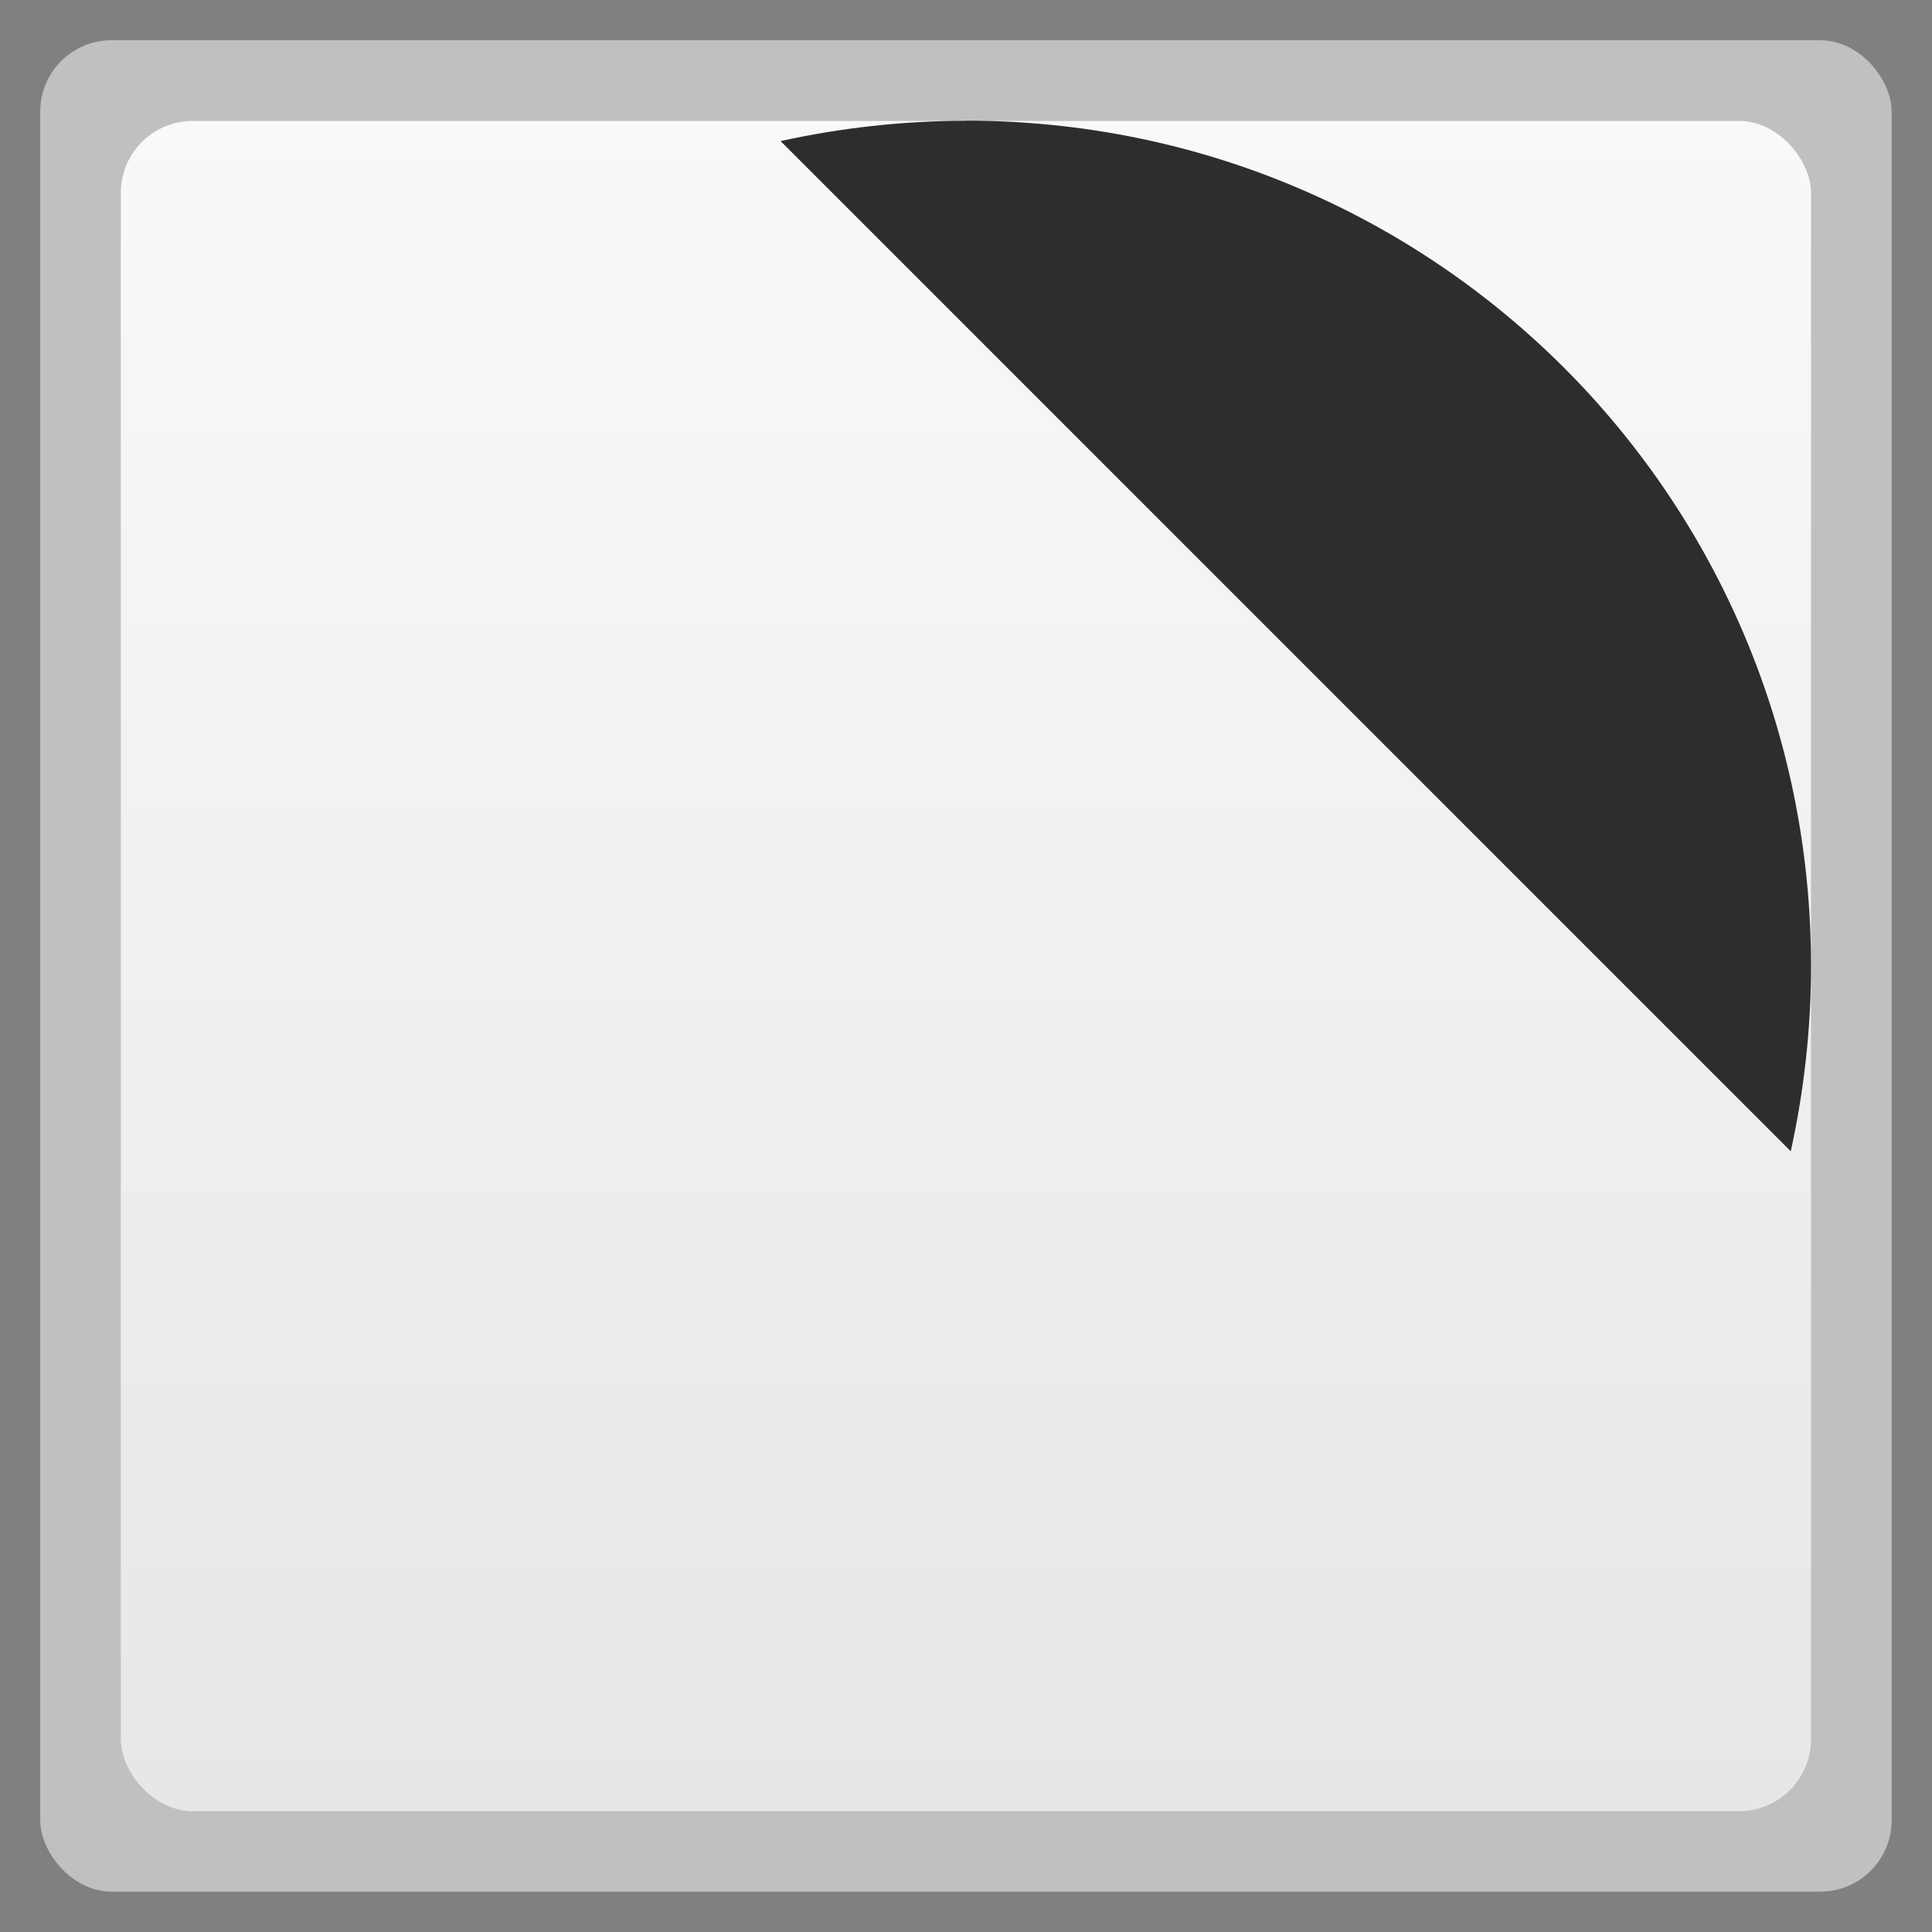 <svg width="48" xmlns="http://www.w3.org/2000/svg" viewBox="0 0 13.547 13.547" height="48" xmlns:xlink="http://www.w3.org/1999/xlink">
<rect x="0" y="0" width="13.547" height="13.547" fill="#808080" stroke="none"/>
<defs>
<linearGradient id="linearGradient4460">
<stop offset="0" style="stop-color:#e7e7e7"/>
<stop offset="1" style="stop-color:#f9f9f9"/>
</linearGradient>
<linearGradient gradientTransform="matrix(1.095 0 0 1.095 -133.002 -293.022)" xlink:href="#linearGradient4460" id="linearGradient3016" y1="279.096" y2="268.33" gradientUnits="userSpaceOnUse" x2="0"/>
</defs>
<g style="fill-rule:evenodd">
<g>
<rect width="12.982" x=".282" y=".282" rx="0.5" height="12.982" style="opacity:.5;fill:#fff"/>
</g>
<g transform="matrix(1.009 0 0 1.009 -.061 -.061)">
<rect width="11.746" x=".9" y=".901" rx="0.5" height="11.746" style="fill:url(#linearGradient3016)"/>
<path style="fill:#2d2d2d" d="m 6.773,0.9 c -0.441,0 -0.875,0.05 -1.288,0.141 l 7.02,7.02 c 0.091,-0.413 0.141,-0.846 0.141,-1.288 0,-3.254 -2.62,-5.874 -5.874,-5.874 z"/>
</g>
</g>
</svg>
